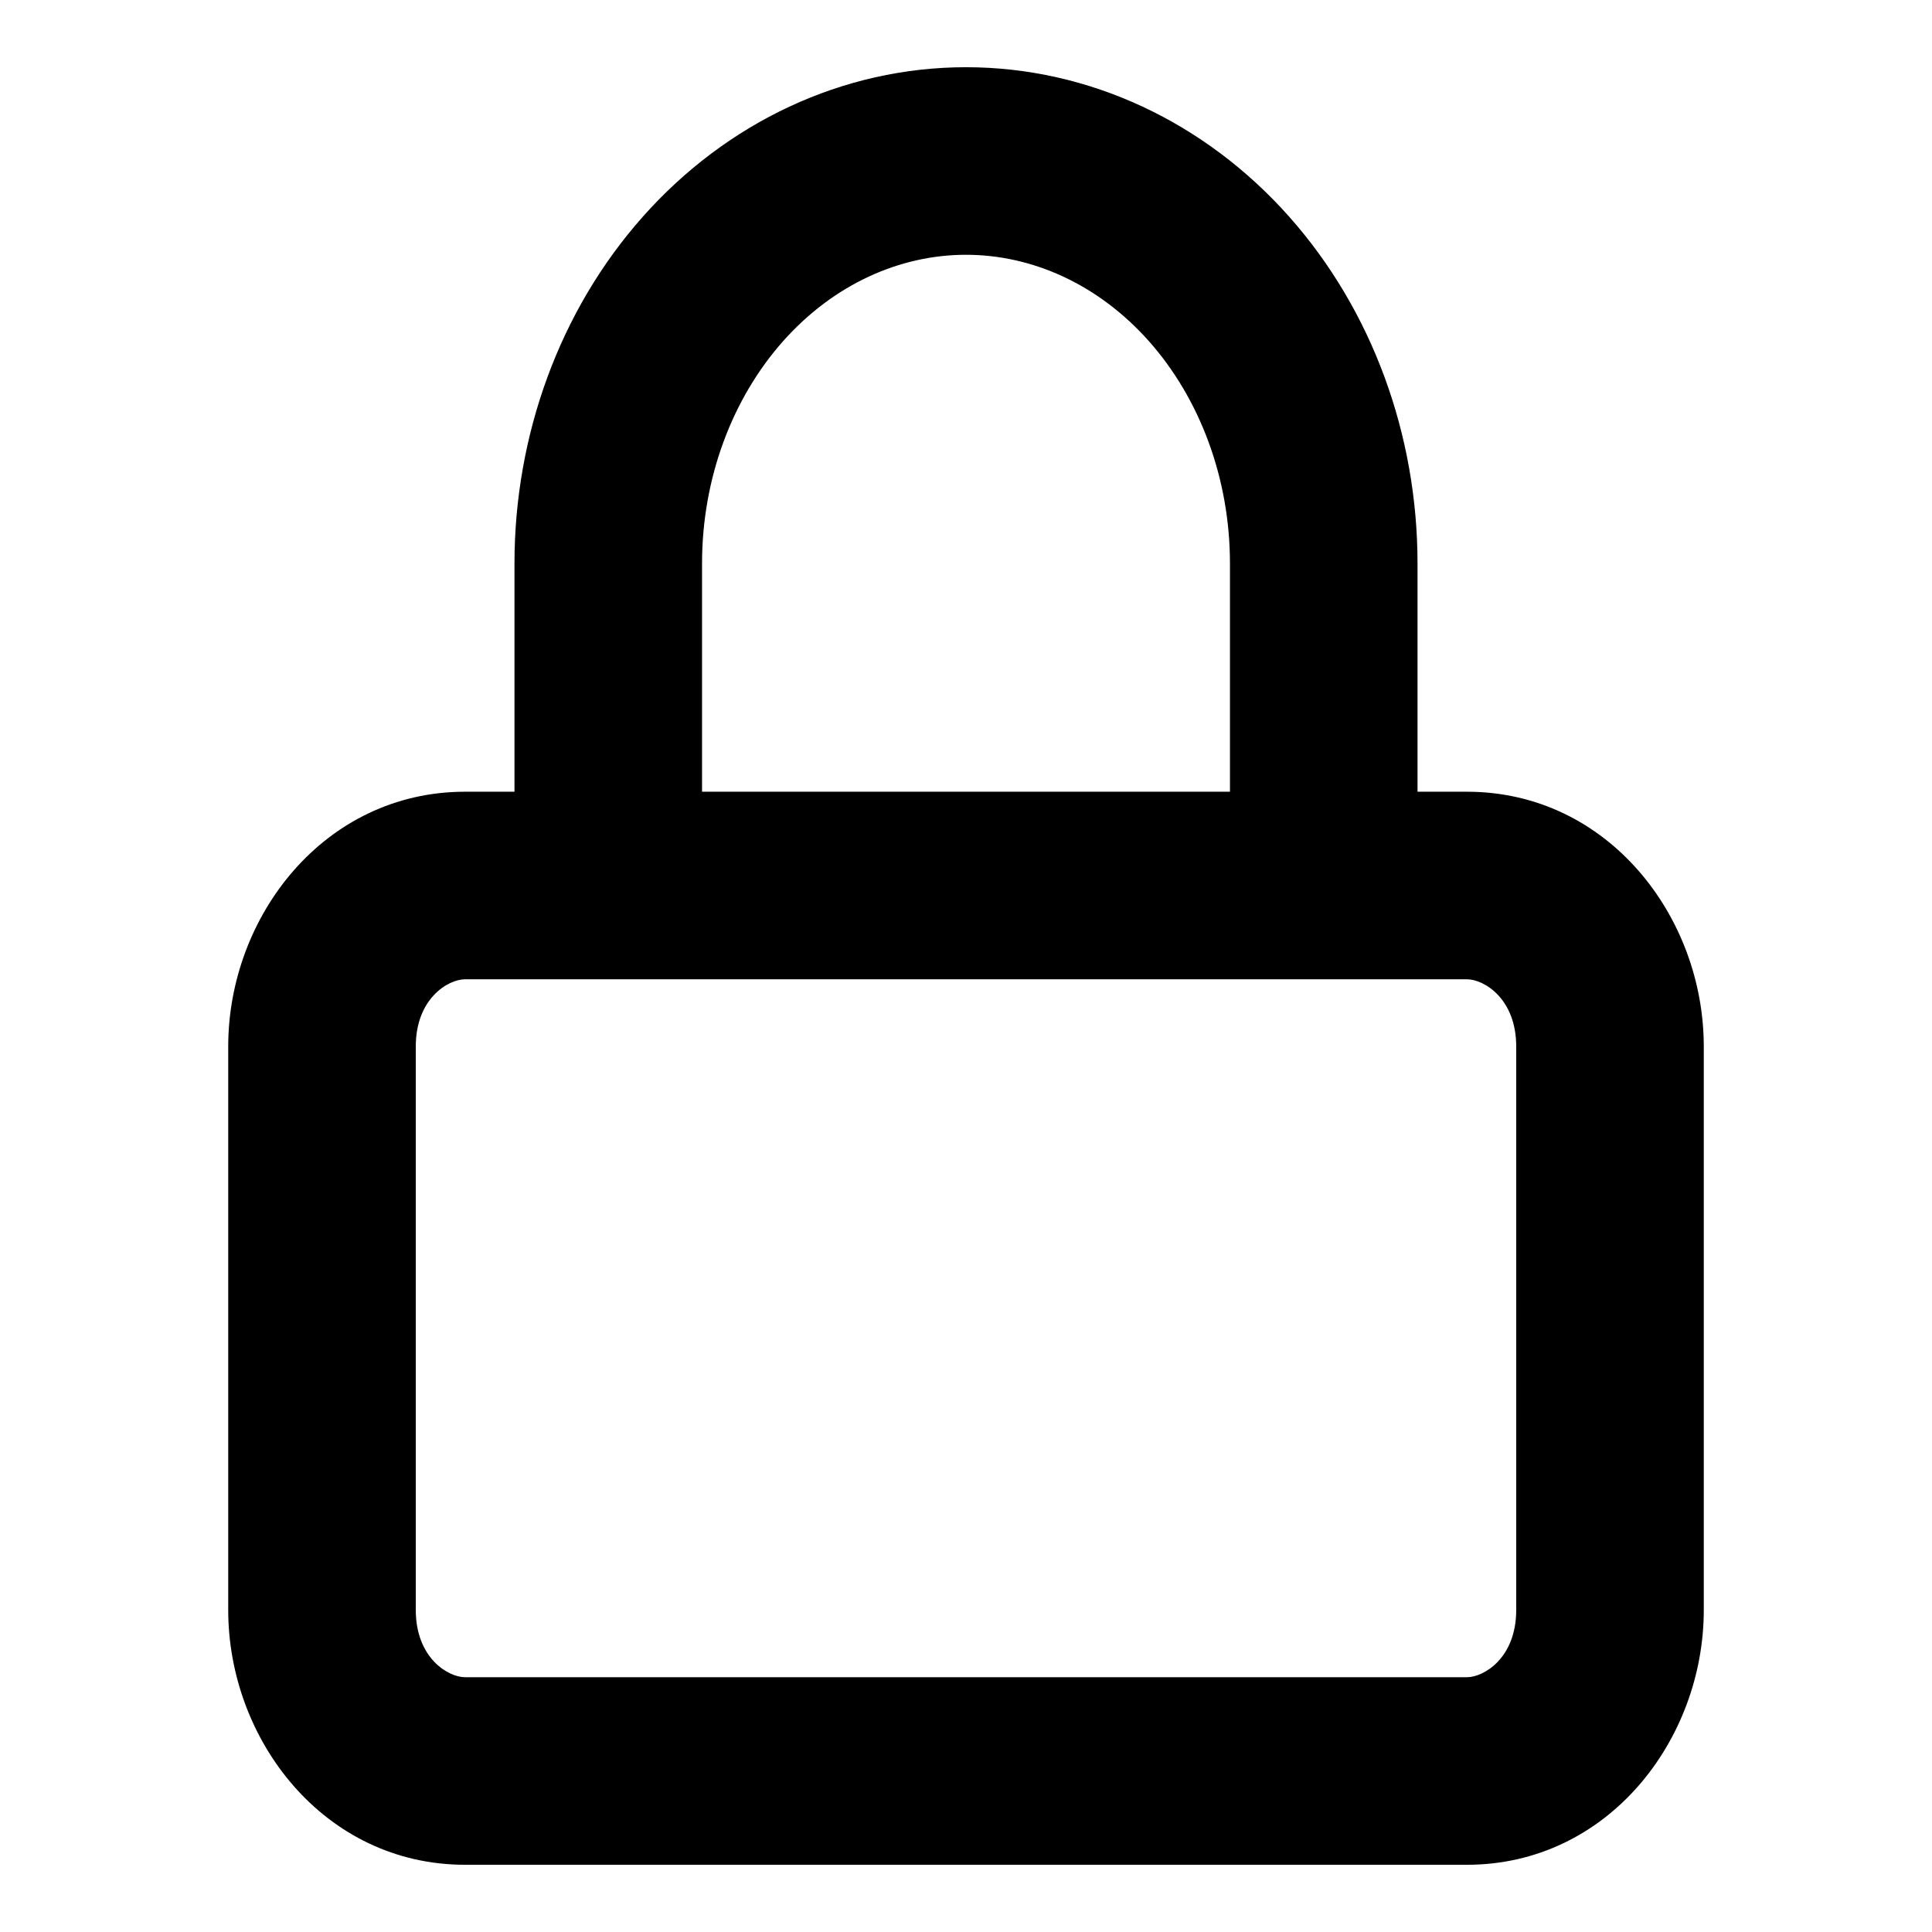 <svg width="24" height="24" viewBox="0 0 24 24" >
<path fill-rule="evenodd" clip-rule="evenodd" d="M12 3.165C11.178 3.165 10.357 3.531 9.728 4.238C9.096 4.95 8.721 5.941 8.721 7V9.835H15.279V7C15.279 5.941 14.904 4.95 14.272 4.238C13.643 3.531 12.822 3.165 12 3.165ZM17.609 9.835V7C17.609 5.406 17.048 3.854 16.013 2.69C14.975 1.522 13.535 0.835 12 0.835C10.465 0.835 9.025 1.522 7.987 2.69C6.952 3.854 6.391 5.406 6.391 7V9.835H5.778C4.027 9.835 2.835 11.385 2.835 13V20C2.835 21.615 4.027 23.165 5.778 23.165H18.222C19.973 23.165 21.165 21.615 21.165 20V13C21.165 11.385 19.973 9.835 18.222 9.835H17.609ZM5.778 12.165C5.565 12.165 5.165 12.406 5.165 13V20C5.165 20.594 5.565 20.835 5.778 20.835H18.222C18.435 20.835 18.835 20.594 18.835 20V13C18.835 12.406 18.435 12.165 18.222 12.165H5.778Z" />
</svg>
